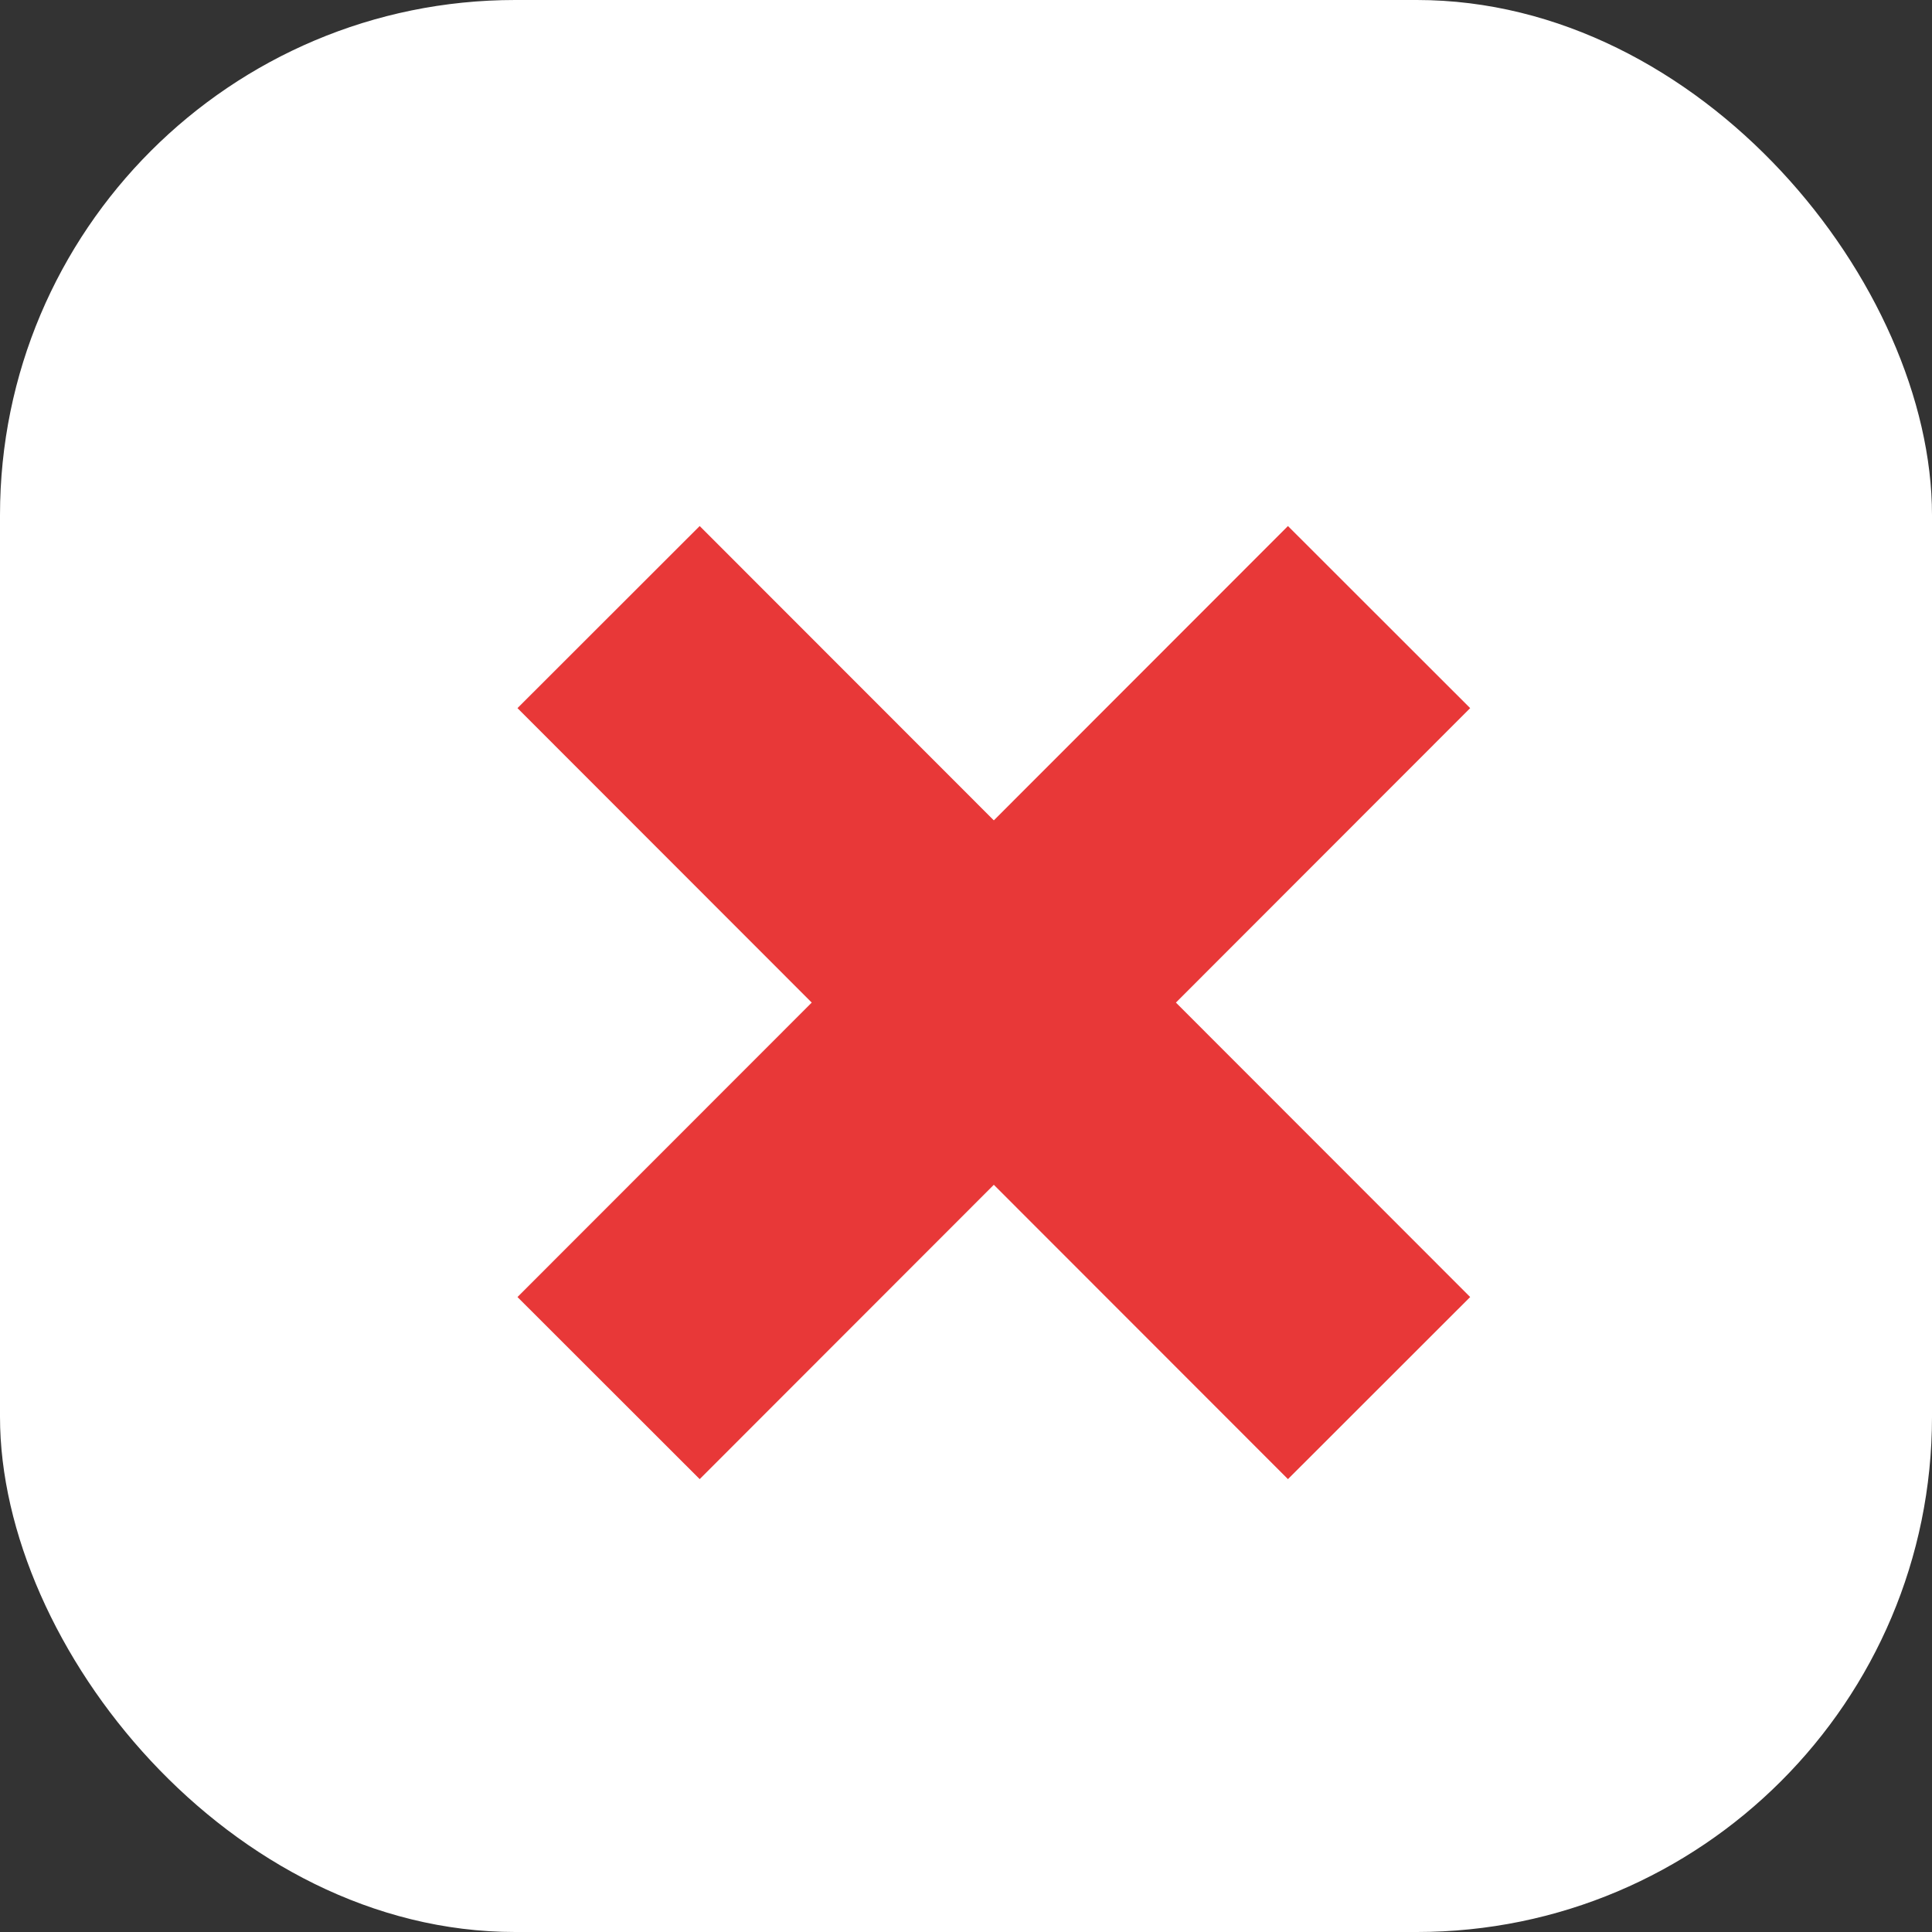 <svg id="icon-list-negative" xmlns="http://www.w3.org/2000/svg" width="15" height="15" viewBox="0 0 15 15">
  <rect x="0" y="0" width="15" height="15" fill="#333333" stroke="none"/>
  <rect id="Rectangle_72" data-name="Rectangle 72" width="15" height="15" rx="4" fill="#fff"/>
  <g id="Group_83" data-name="Group 83" transform="translate(2.36 2.36)">
    <path id="Path_198" data-name="Path 198" d="M9.9,9.97,3.918,3.984" transform="translate(-1.553 -1.553)" fill="none" stroke="#e83838" stroke-width="2"/>
    <path id="Path_199" data-name="Path 199" d="M3.918,9.97,9.9,3.984" transform="translate(-1.553 -1.553)" fill="none" stroke="#e83838" stroke-width="2"/>
  </g>
</svg>
